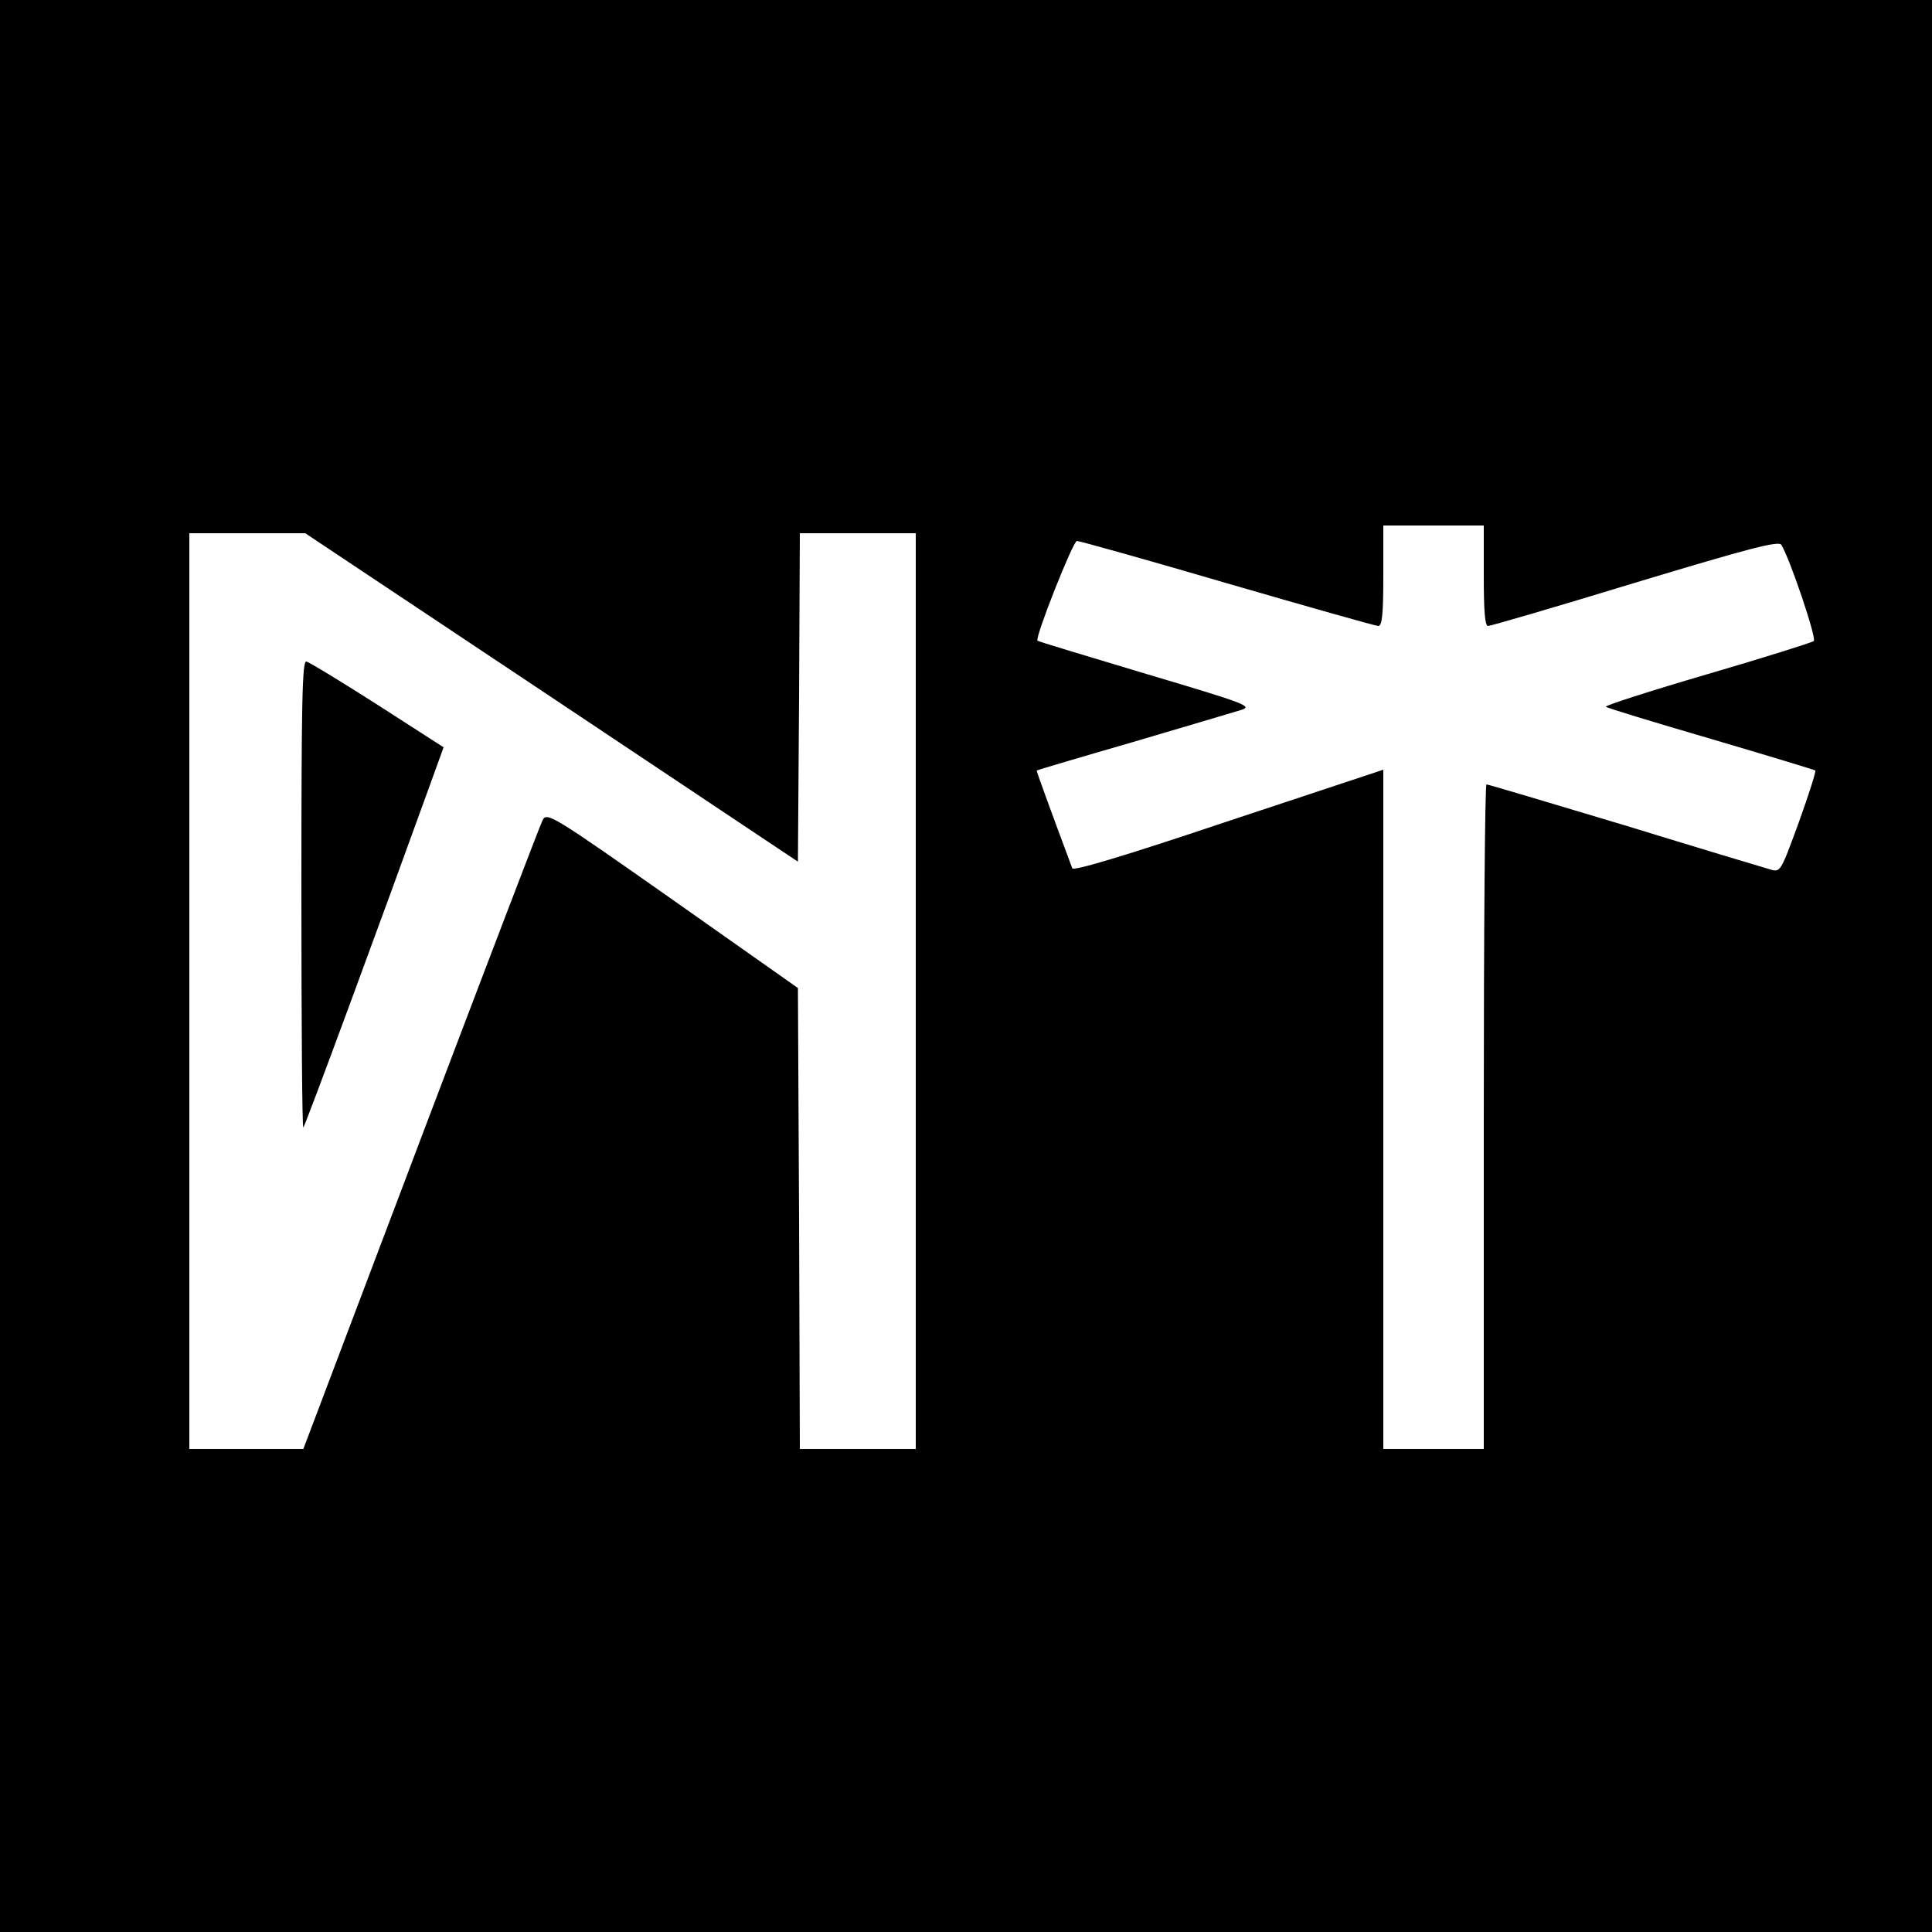 <?xml version="1.0" standalone="no"?>
<!DOCTYPE svg PUBLIC "-//W3C//DTD SVG 20010904//EN"
 "http://www.w3.org/TR/2001/REC-SVG-20010904/DTD/svg10.dtd">
<svg version="1.0" xmlns="http://www.w3.org/2000/svg"
 width="500pt" height="500pt" viewBox="0 0 500 500"
 preserveAspectRatio="xMidYMid meet">

<g transform="translate(0,500) scale(0.1,-0.1)"
fill="#000000" stroke="none">
<path d="M0 2500 l0 -2500 2500 0 2500 0 0 2500 0 2500 -2500 0 -2500 0 0
-2500z m3840 1010 c0 -91 3 -130 11 -130 7 0 178 50 381 112 295 89 371 109
378 98 22 -35 92 -242 84 -249 -5 -4 -129 -43 -276 -86 -147 -43 -265 -81
-262 -84 2 -3 124 -40 271 -83 146 -43 268 -80 271 -82 2 -3 -17 -63 -43 -135
-47 -128 -47 -129 -74 -121 -14 4 -184 55 -376 114 -193 58 -354 106 -358 106
-4 0 -7 -387 -7 -860 l0 -860 -130 0 -130 0 0 879 0 879 -401 -133 c-271 -91
-402 -130 -404 -122 -65 174 -93 252 -92 253 1 1 112 34 247 73 135 40 261 77
280 83 33 10 22 15 -244 94 -153 46 -280 84 -281 86 -7 8 92 258 102 258 7 0
182 -49 390 -110 207 -60 383 -110 390 -110 10 0 13 31 13 130 l0 130 130 0
130 0 0 -130z m-2412 -315 l637 -425 3 425 2 425 150 0 150 0 0 -1185 0 -1185
-150 0 -150 0 -2 597 -3 596 -325 229 c-313 220 -325 227 -336 205 -6 -12
-148 -383 -315 -824 l-304 -803 -147 0 -148 0 0 1185 0 1185 150 0 150 0 638
-425z"/>
<path d="M780 2684 c0 -334 2 -605 5 -602 5 4 209 558 325 879 l38 105 -171
110 c-94 60 -176 110 -184 112 -11 3 -13 -103 -13 -604z"/>
</g>
</svg>
